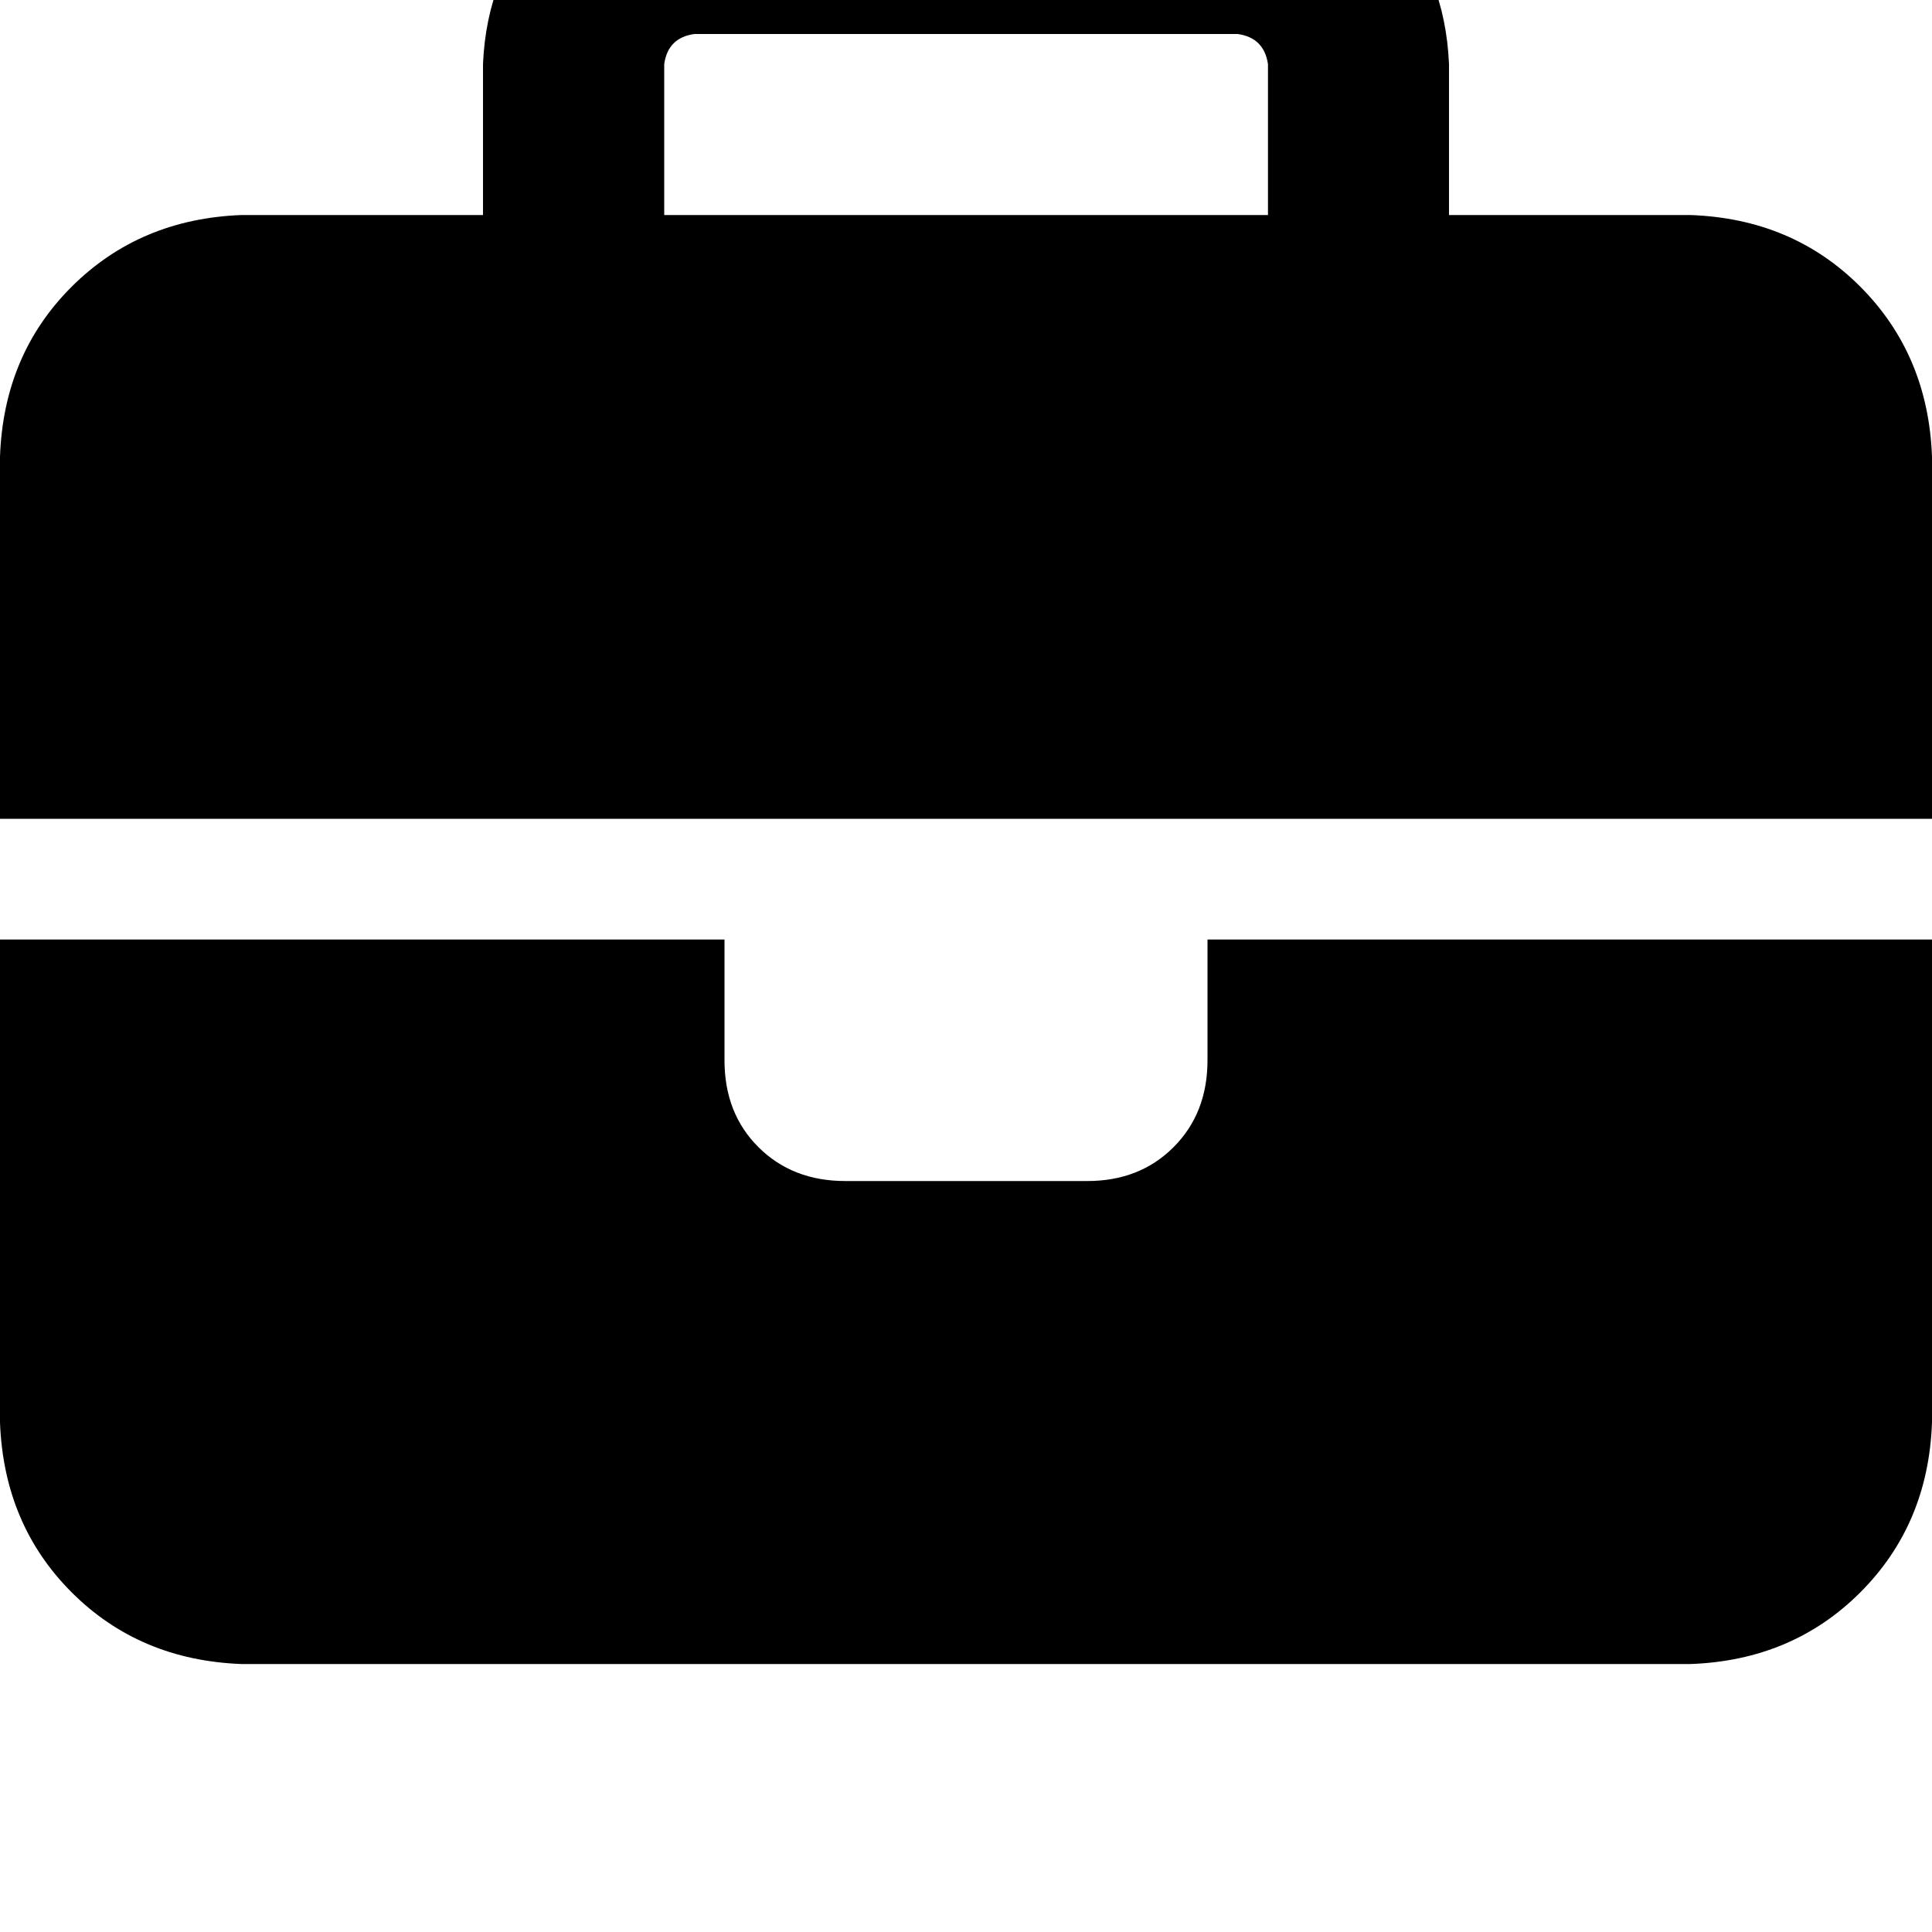 <svg height="1000" width="1000" xmlns="http://www.w3.org/2000/svg"><path d="M359.4 17.6h281.2H359.4h281.2q13.7 1.9 15.7 15.6v78.1H343.8V33.2q1.9 -13.7 15.6 -15.6zM250 33.2v78.1V33.2v78.1H125q-52.7 2 -87.9 37.1T0 236.3v187.5h1000V236.3q-2 -52.7 -37.1 -87.9T875 111.3H750V33.2q-2 -46.9 -31.2 -78.1 -31.3 -29.3 -78.2 -31.3H359.4q-46.9 2 -78.1 31.3Q252 -13.7 250 33.2zm750 453.1H625h375H625v62.5q0 27.4 -17.6 45t-44.9 17.5h-125q-27.3 0 -44.9 -17.5t-17.6 -45v-62.5H0v250q2 52.8 37.1 87.9t87.9 37.1h750q52.7 -1.9 87.9 -37.1t37.1 -87.9v-250z"/></svg>